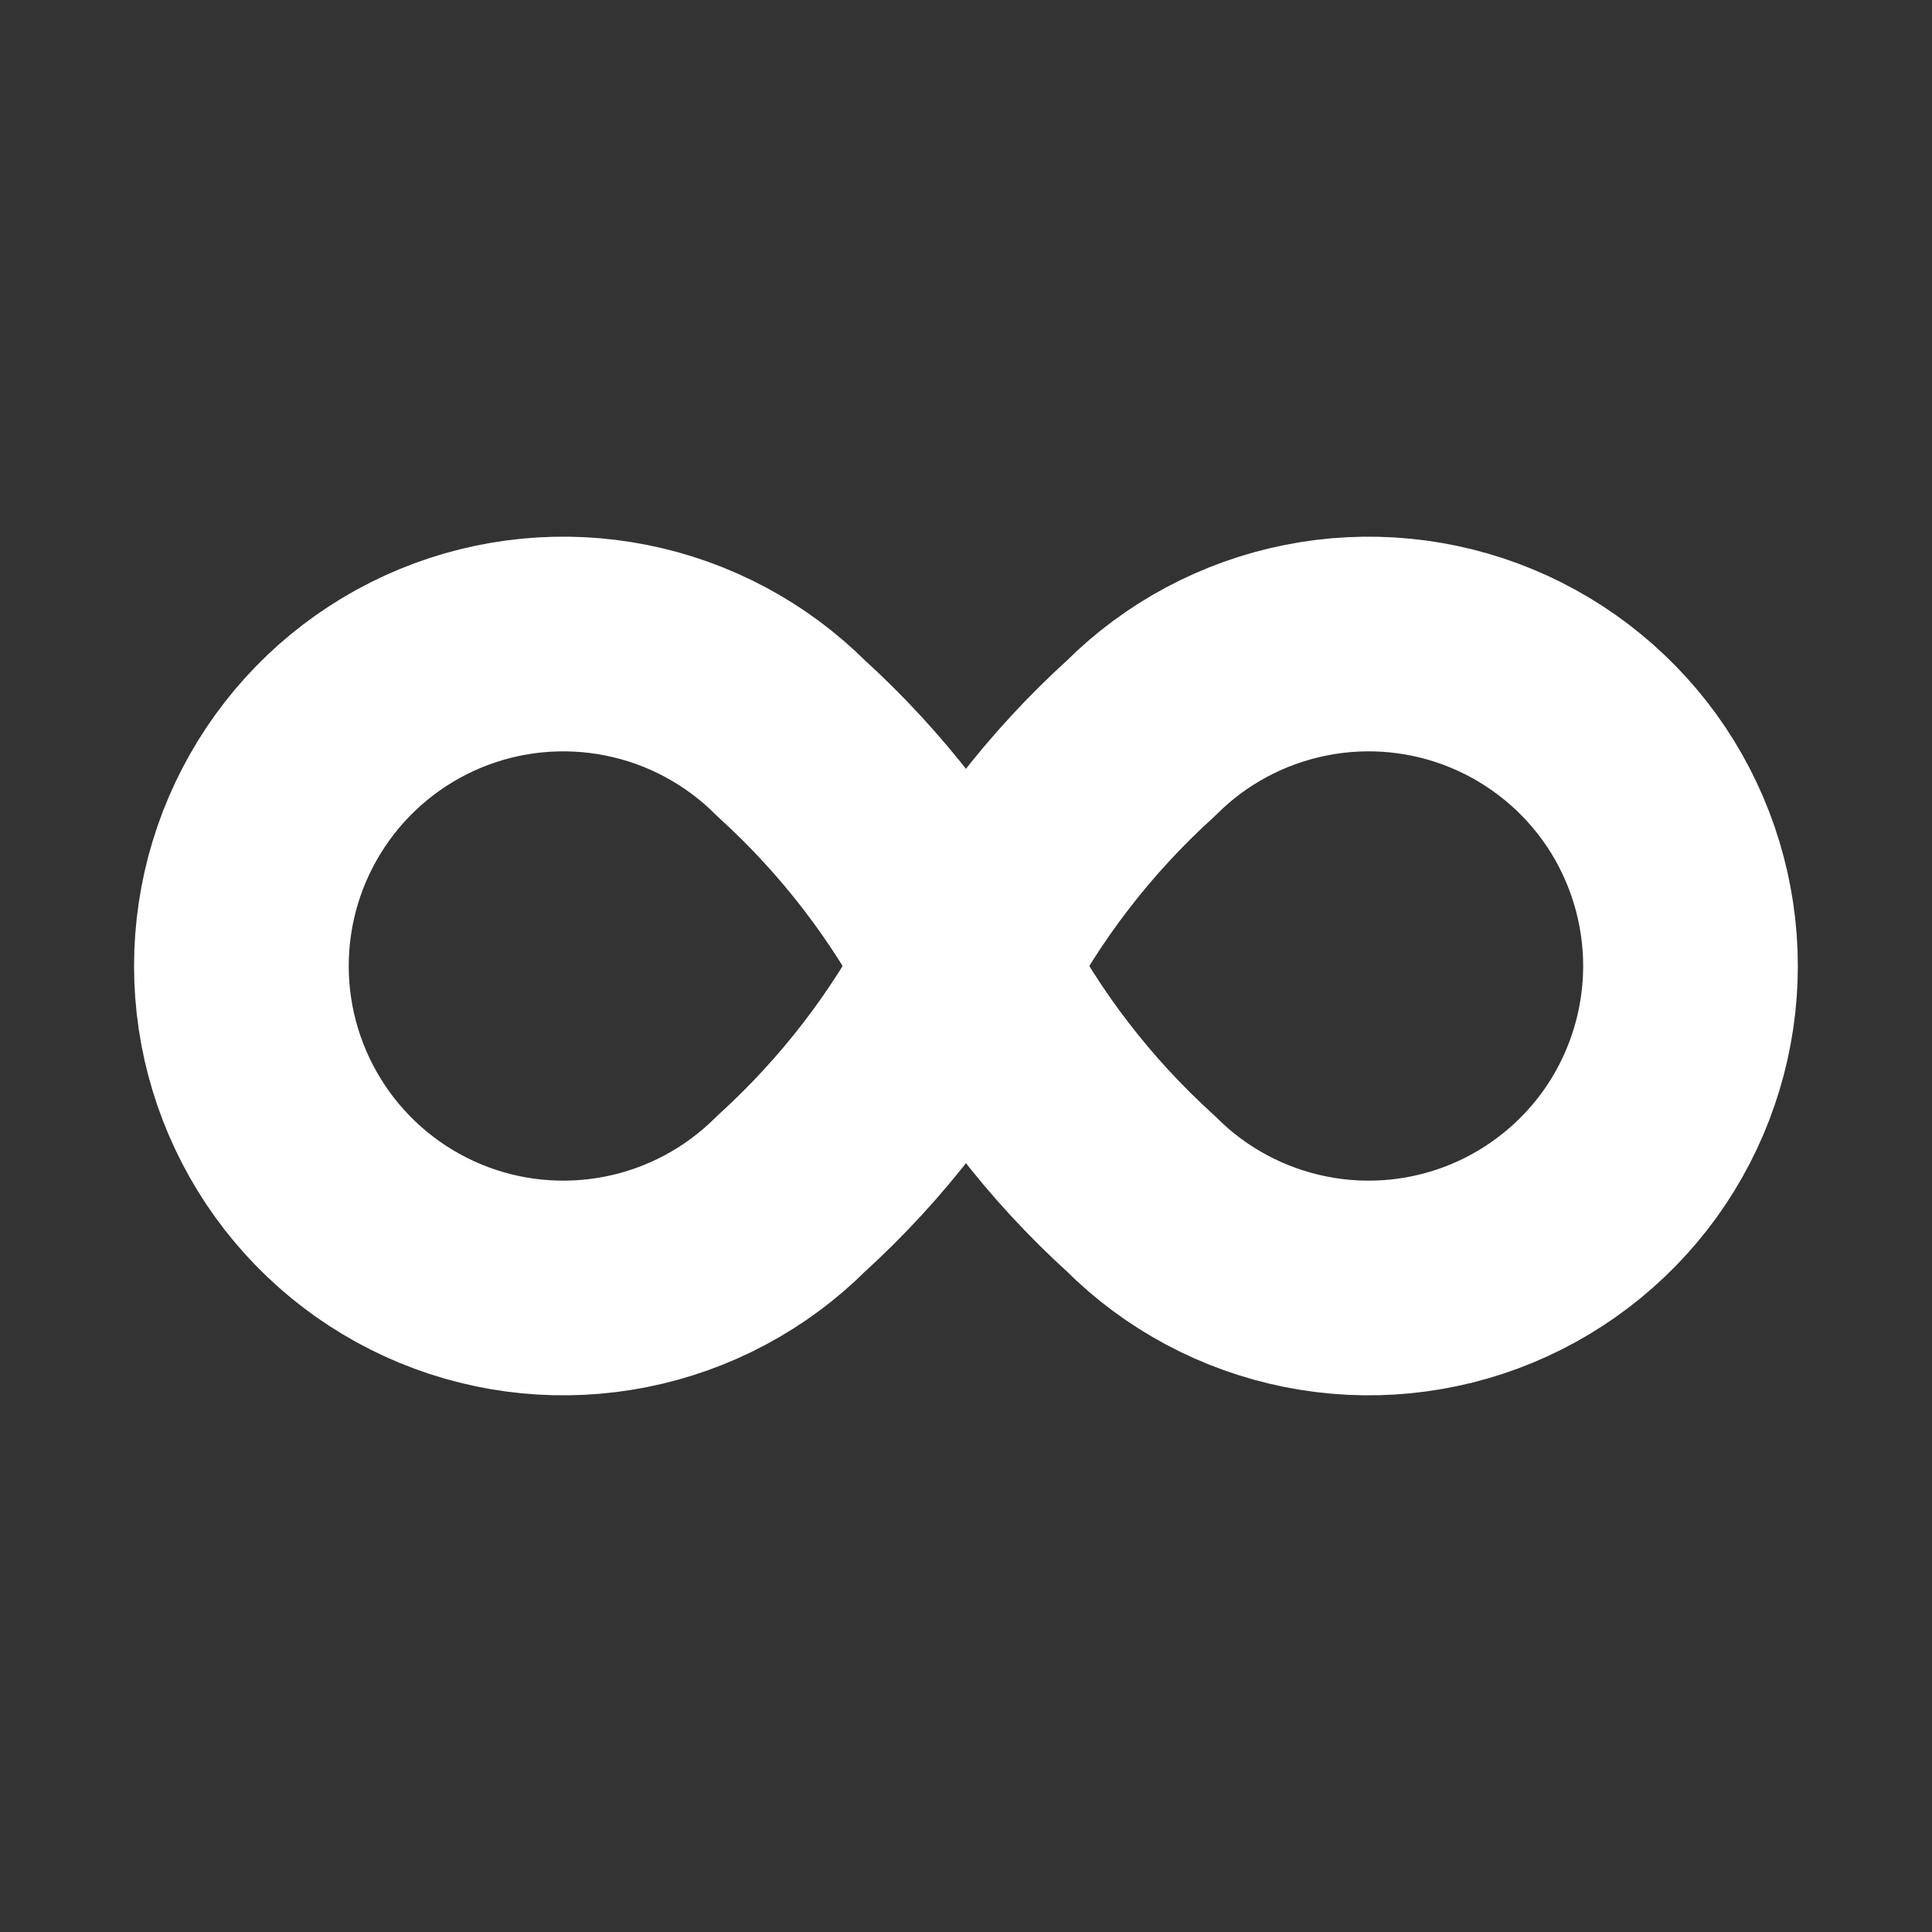 <svg width="18" height="18" viewBox="0 0 18 18" fill="none" xmlns="http://www.w3.org/2000/svg">
<rect x="0" y="0" width="18" height="18" fill="#333333" stroke="none"/>
<mask id="mask0_216_1075" style="mask-type:alpha" maskUnits="userSpaceOnUse" x="0" y="0" width="18" height="18">
<rect width="18" height="18" fill="white"/>
</mask>
<g mask="url(#mask0_216_1075)">
<path d="M7.371 6.879C6.951 6.459 6.417 6.174 5.835 6.058C5.253 5.942 4.649 6.001 4.101 6.228C3.553 6.455 3.084 6.84 2.755 7.333C2.425 7.827 2.249 8.407 2.249 9C2.249 9.593 2.425 10.173 2.755 10.667C3.084 11.16 3.553 11.545 4.101 11.772C4.649 11.999 5.253 12.058 5.835 11.942C6.417 11.826 6.951 11.541 7.371 11.121C8.036 10.517 8.588 9.799 9 9C9.411 8.201 9.963 7.483 10.629 6.879C11.048 6.459 11.583 6.174 12.165 6.058C12.747 5.942 13.35 6.001 13.898 6.228C14.446 6.455 14.915 6.84 15.245 7.333C15.574 7.827 15.75 8.407 15.75 9C15.75 9.593 15.574 10.173 15.245 10.667C14.915 11.16 14.446 11.545 13.898 11.772C13.35 11.999 12.747 12.058 12.165 11.942C11.583 11.826 11.048 11.541 10.629 11.121C9.963 10.517 9.411 9.799 9 9C8.588 8.201 8.036 7.483 7.371 6.879" stroke="white" stroke-width="2" stroke-linecap="round" stroke-linejoin="round"/>
</g>
</svg>
